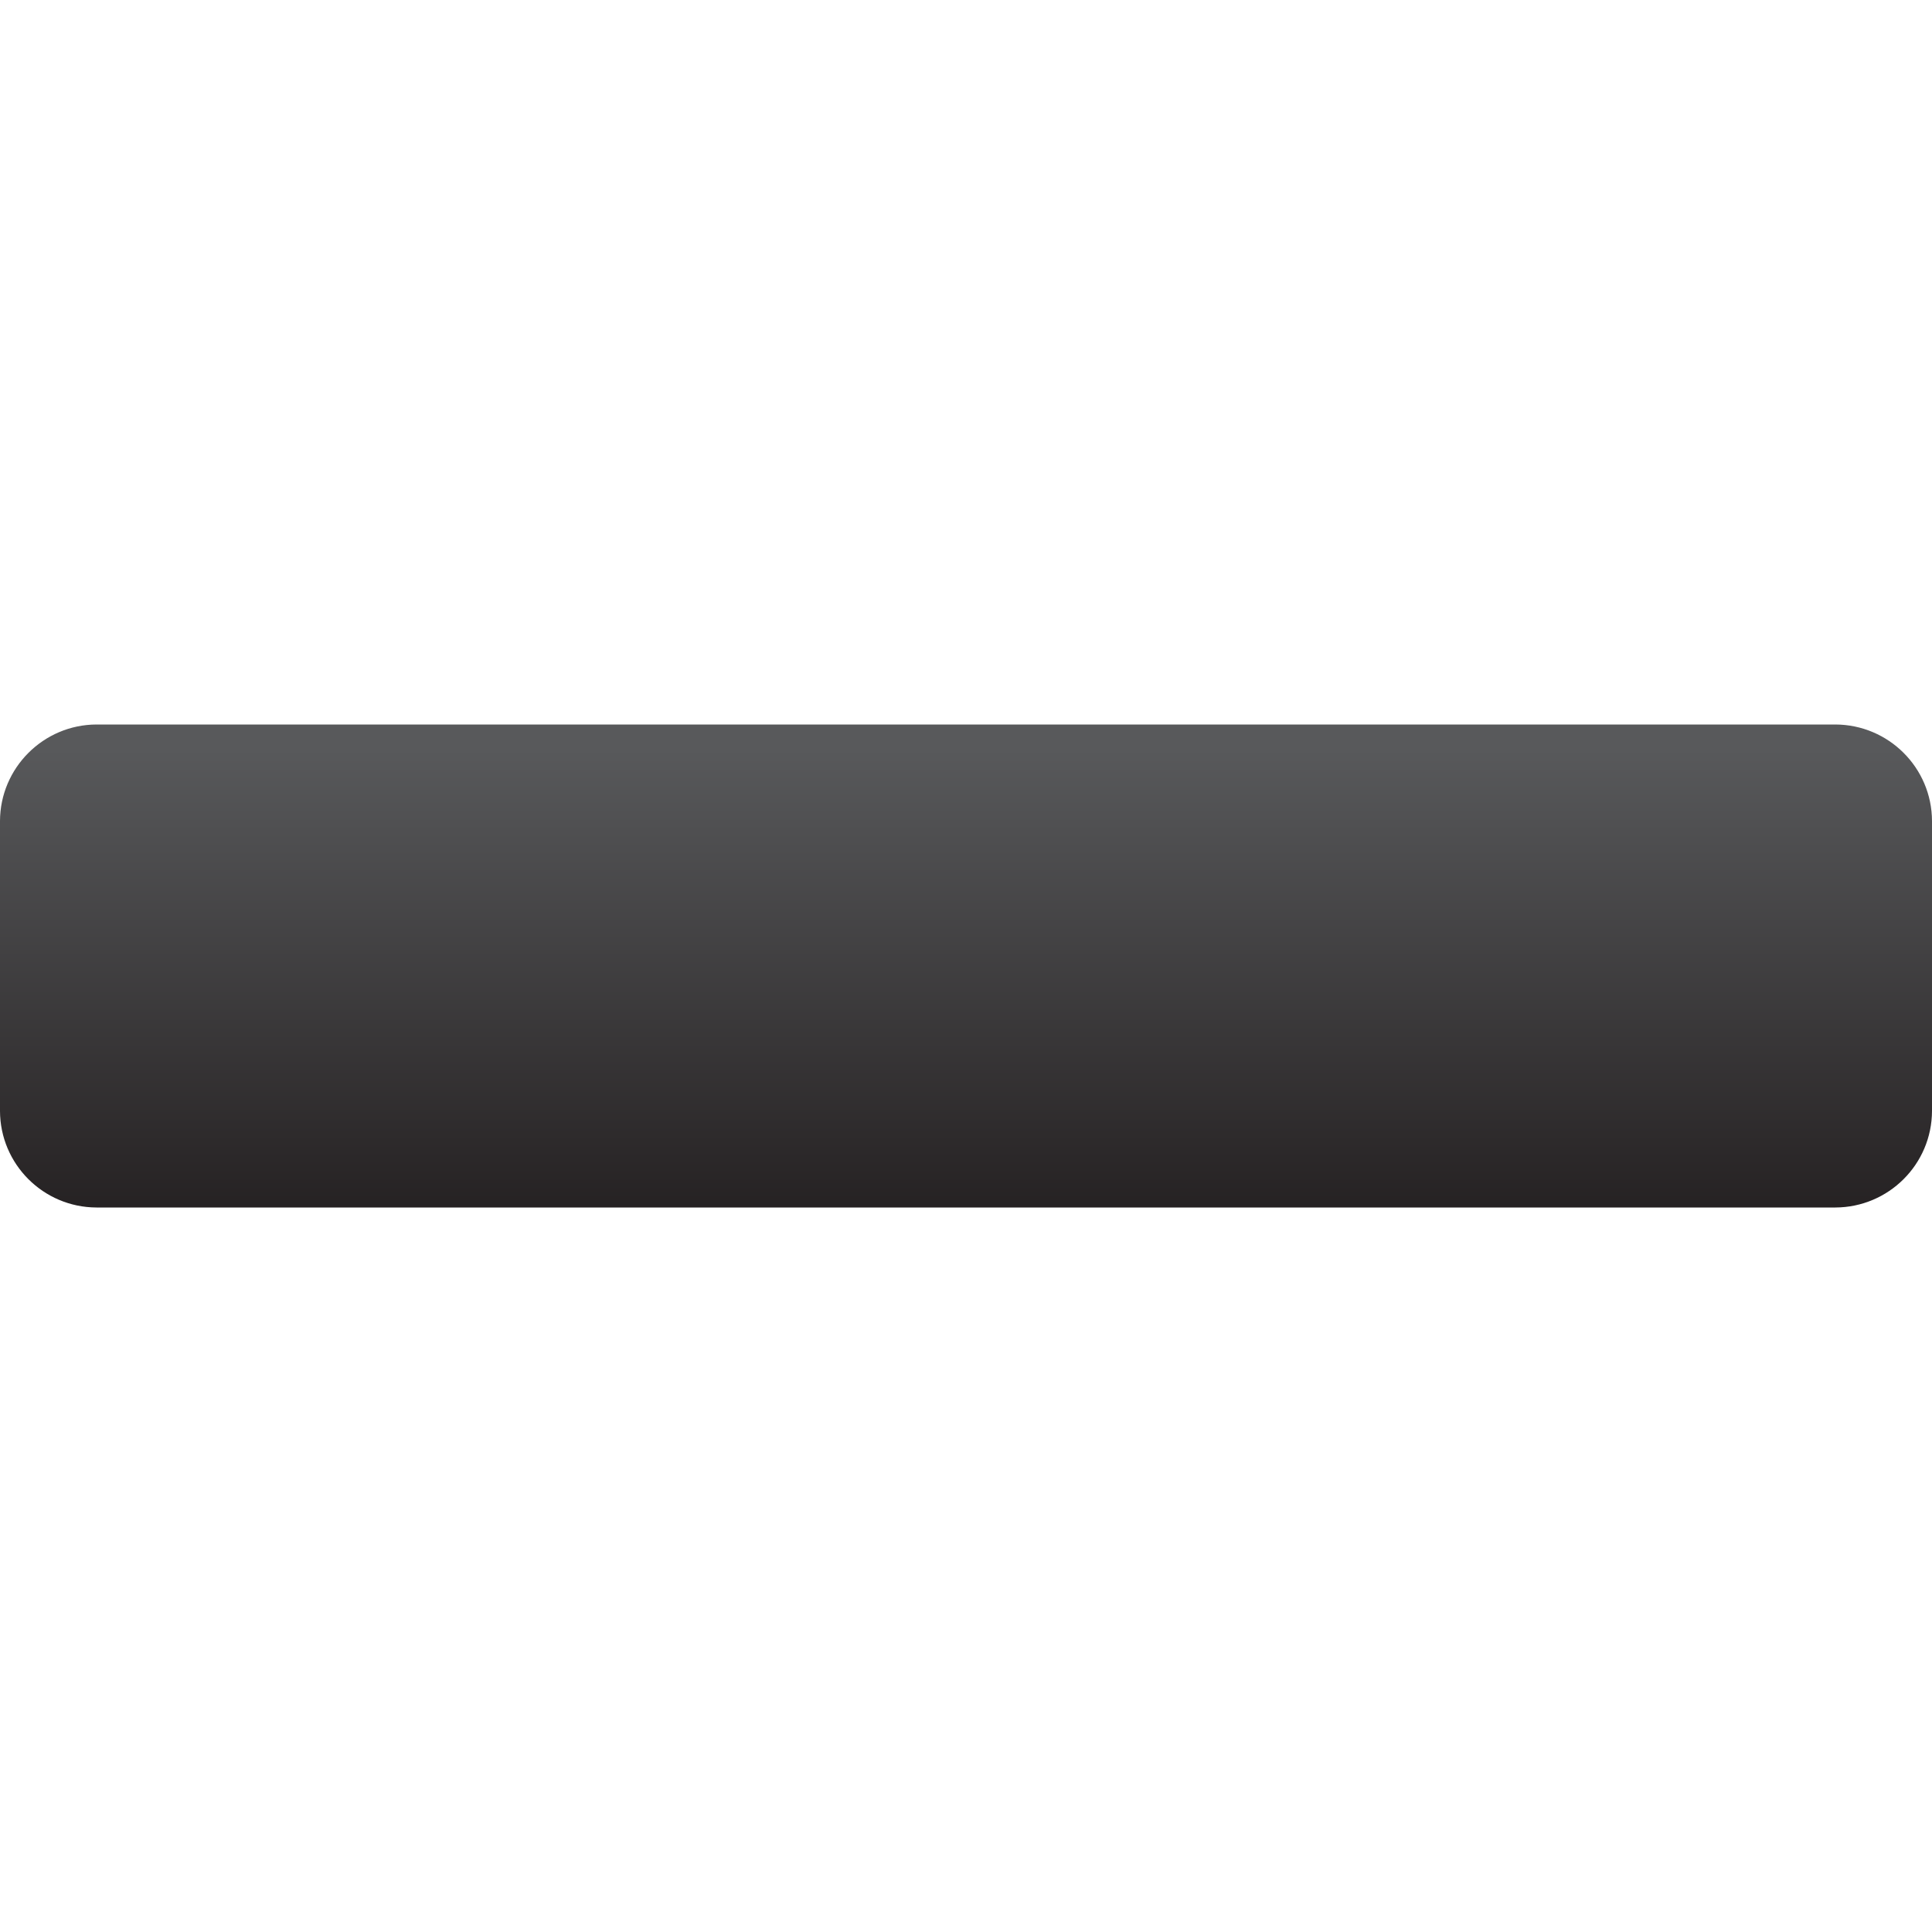 <?xml version="1.0" encoding="UTF-8"?>
<svg xmlns="http://www.w3.org/2000/svg" xmlns:xlink="http://www.w3.org/1999/xlink" width="48pt" height="48pt" viewBox="0 0 48 48" version="1.1">
<defs>
<linearGradient id="linear0" gradientUnits="userSpaceOnUse" x1="-2566.89" y1="2770.21" x2="-2438.89" y2="2770.21" gradientTransform="matrix(0,-0.094,0.094,0,-235.707,-210.646)">
<stop offset="0" style="stop-color:rgb(13.725%,12.157%,12.549%);stop-opacity:1;"/>
<stop offset="1" style="stop-color:rgb(34.51%,34.902%,35.686%);stop-opacity:1;"/>
</linearGradient>
</defs>
<g id="surface1">
<path style=" stroke:none;fill-rule:evenodd;fill:url(#linear0);" d="M 45.598 18 C 46.922 18.004 47.996 19.074 48 20.398 L 48 27.602 C 47.996 28.926 46.922 29.996 45.598 30 L 2.398 30 C 1.078 29.996 0.004 28.926 0 27.602 L 0 20.398 C 0.004 19.078 1.078 18.004 2.398 18 Z M 45.598 18 "/>
</g>
</svg>
